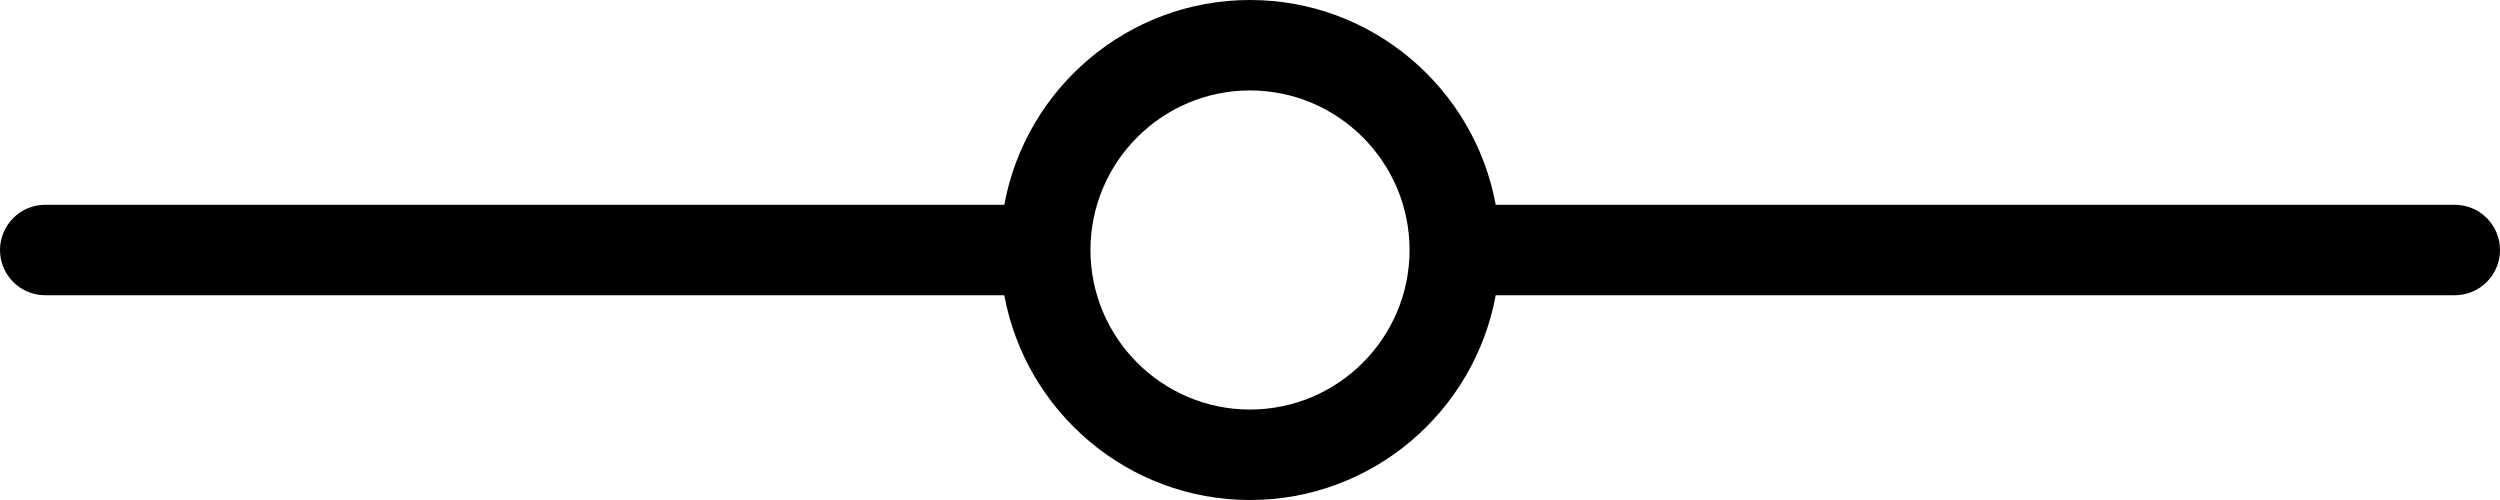 <?xml version="1.0" encoding="UTF-8"?>
<!DOCTYPE svg PUBLIC "-//W3C//DTD SVG 1.1//EN" "http://www.w3.org/Graphics/SVG/1.1/DTD/svg11.dtd">
<svg version="1.1" xmlns="http://www.w3.org/2000/svg" xmlns:xlink="http://www.w3.org/1999/xlink" x="0" y="0" width="89.918" height="17.984" viewBox="0, 0, 89.918, 17.984">
  <g id="Layer_1" transform="translate(-5, -41.044)">
    <path d="M93.291,48.409 L58.797,48.409 C58.028,44.226 54.362,41.044 49.959,41.044 C45.557,41.044 41.89,44.226 41.122,48.409 L6.627,48.409 C5.729,48.409 5,49.137 5,50.037 C5,50.935 5.729,51.663 6.627,51.663 L41.122,51.663 C41.891,55.846 45.557,59.028 49.959,59.028 C54.362,59.028 58.028,55.845 58.797,51.663 L93.291,51.663 C94.189,51.663 94.918,50.934 94.918,50.037 C94.918,49.137 94.189,48.409 93.291,48.409 z M49.959,55.774 C46.795,55.774 44.221,53.2 44.221,50.036 C44.221,46.872 46.795,44.297 49.959,44.297 C53.123,44.297 55.698,46.872 55.698,50.036 C55.698,53.2 53.123,55.774 49.959,55.774 z" fill="#000000"/>
  </g>
</svg>
